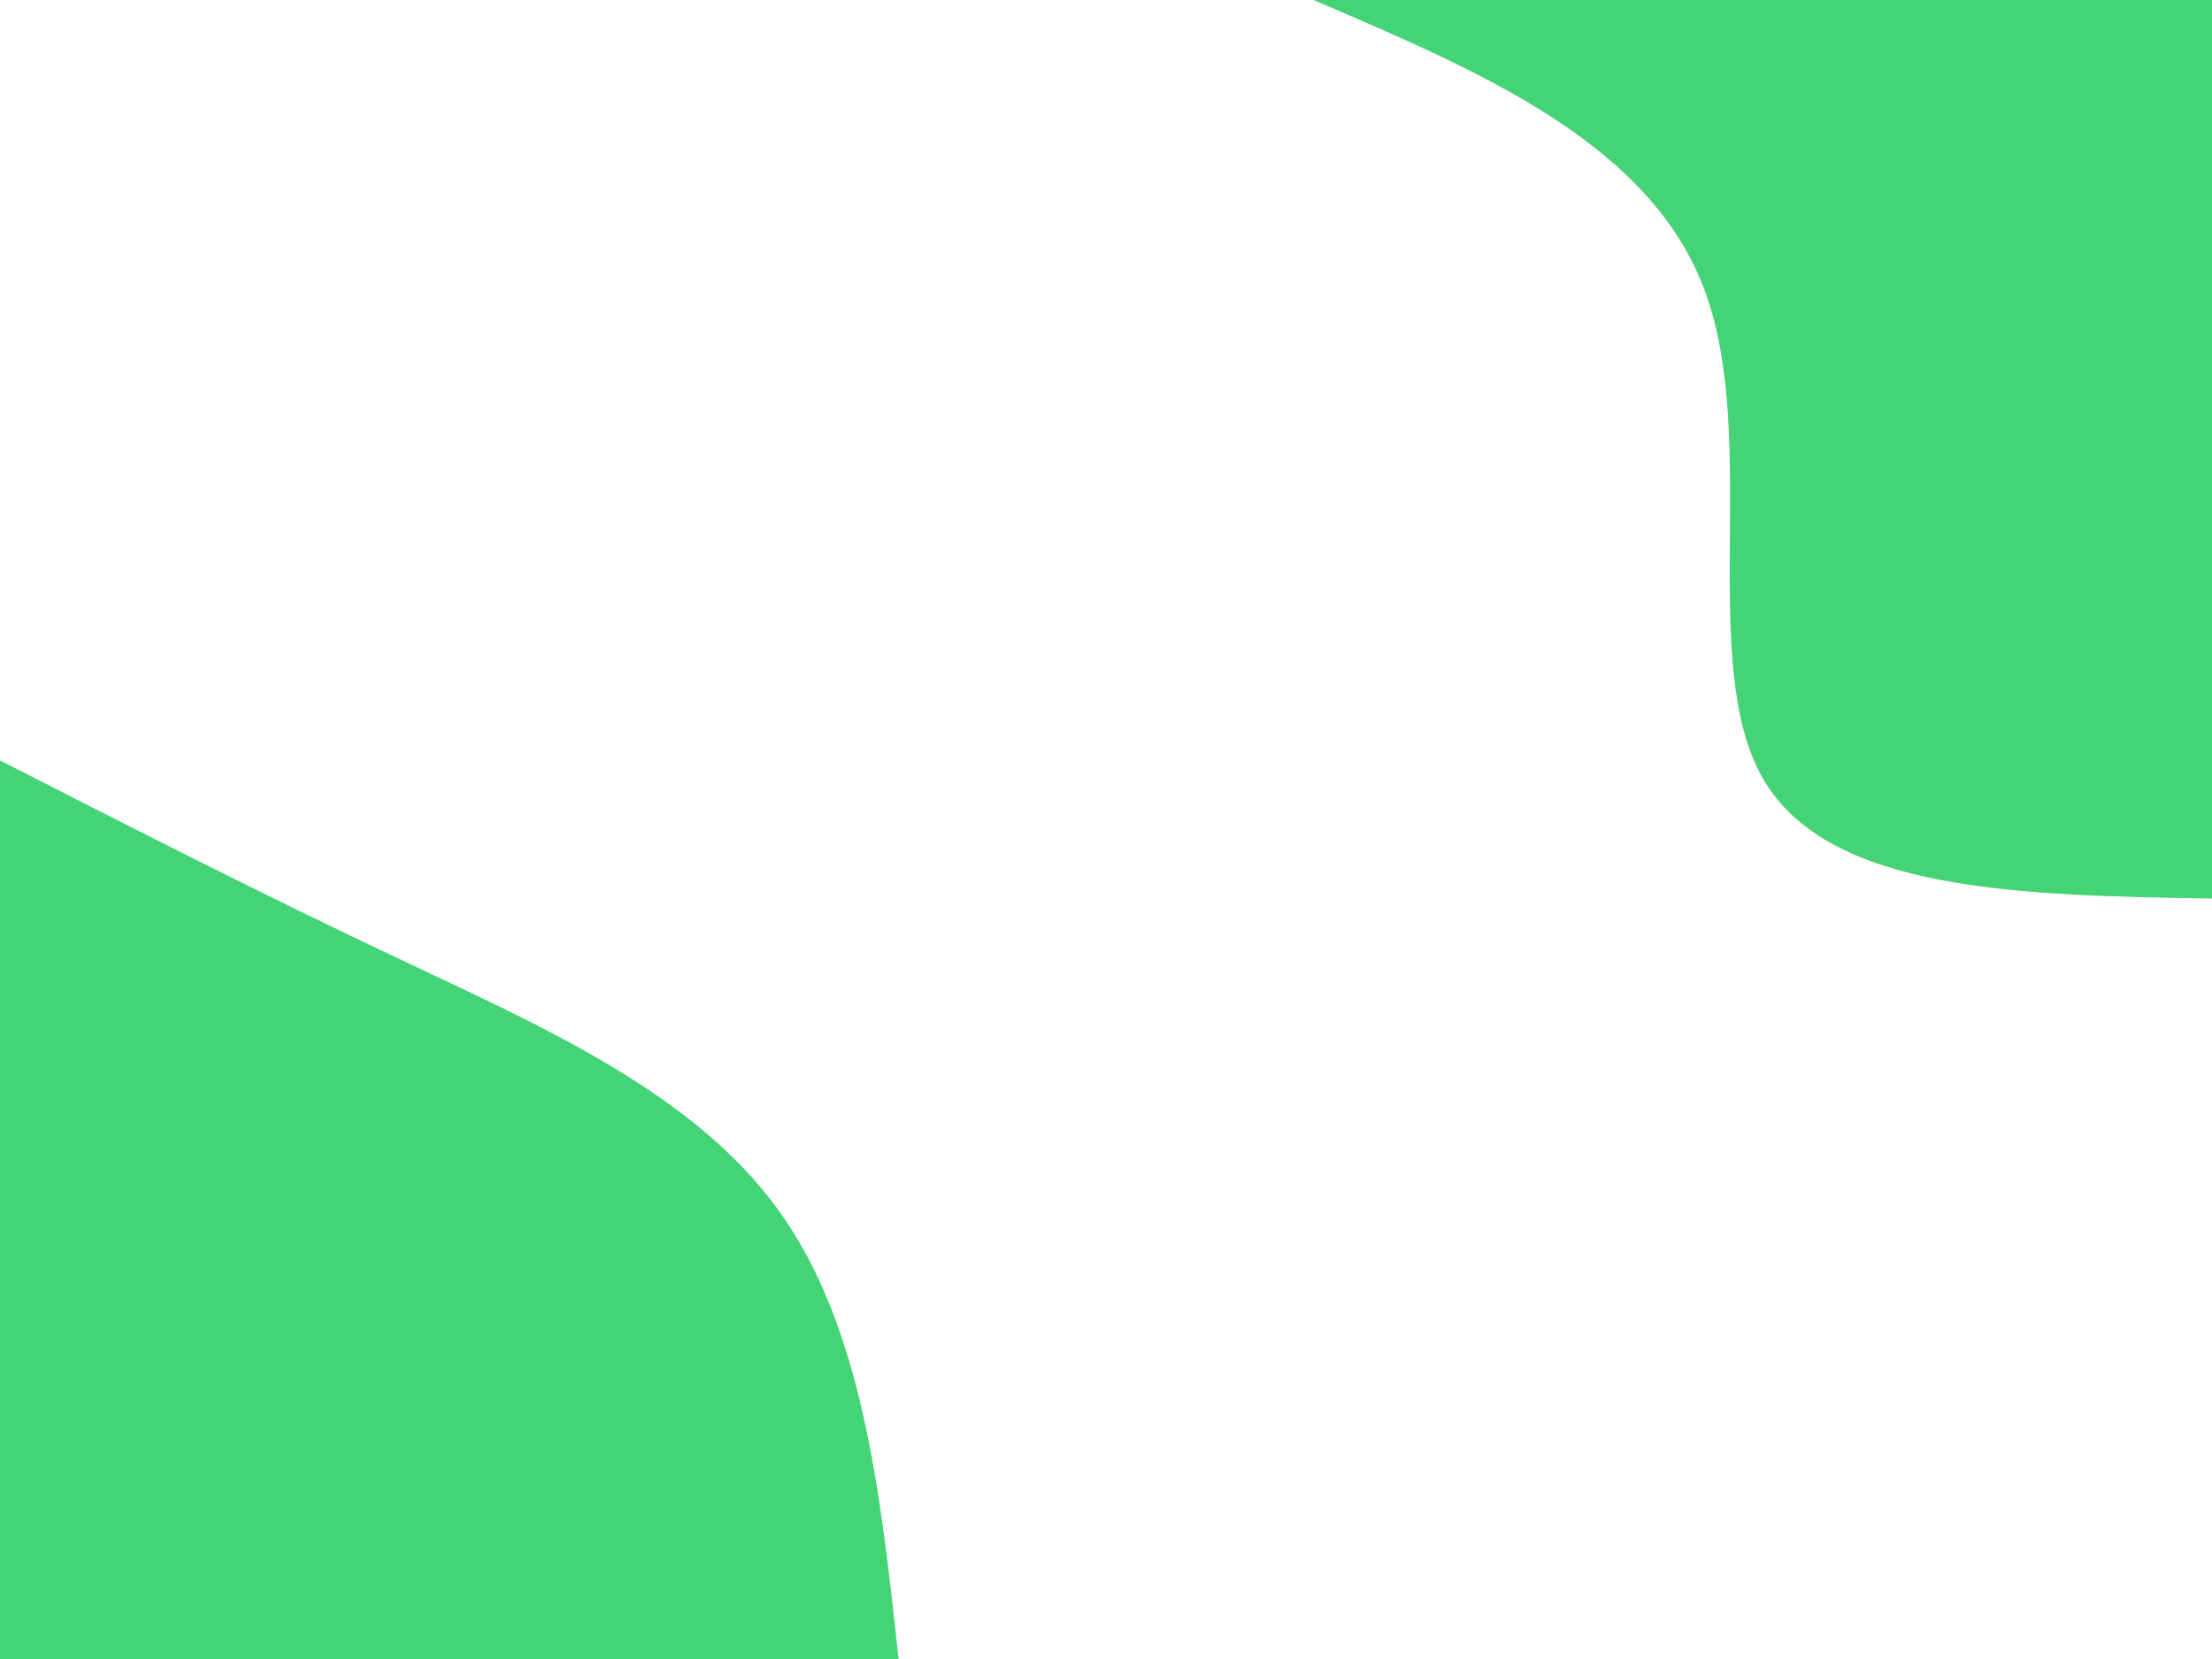 <svg id="visual" viewBox="0 0 900 675" width="900" height="675" xmlns="http://www.w3.org/2000/svg" xmlns:xlink="http://www.w3.org/1999/xlink" version="1.1"><rect x="0" y="0" width="900" height="675" fill="#ffffff"></rect><defs><linearGradient id="grad1_0" x1="25%" y1="0%" x2="100%" y2="100%"><stop offset="23.333%" stop-color="#ffffff" stop-opacity="1"></stop><stop offset="76.667%" stop-color="#ffffff" stop-opacity="1"></stop></linearGradient></defs><defs><linearGradient id="grad2_0" x1="0%" y1="0%" x2="75%" y2="100%"><stop offset="23.333%" stop-color="#ffffff" stop-opacity="1"></stop><stop offset="76.667%" stop-color="#ffffff" stop-opacity="1"></stop></linearGradient></defs><g transform="translate(900, 0)"><path d="M0 365.6C-78.1 364.3 -156.3 362.9 -182.8 316.6C-209.3 270.4 -184.2 179.3 -206.1 119C-228 58.7 -296.8 29.4 -365.6 0L0 0Z" fill="#44D375"></path></g><g transform="translate(0, 675)"><path d="M0 -365.6C53.4 -338.4 106.7 -311.1 164 -284.1C221.3 -257 282.4 -230.1 316.6 -182.8C350.9 -135.5 358.3 -67.8 365.6 0L0 0Z" fill="#44D375"></path></g></svg>